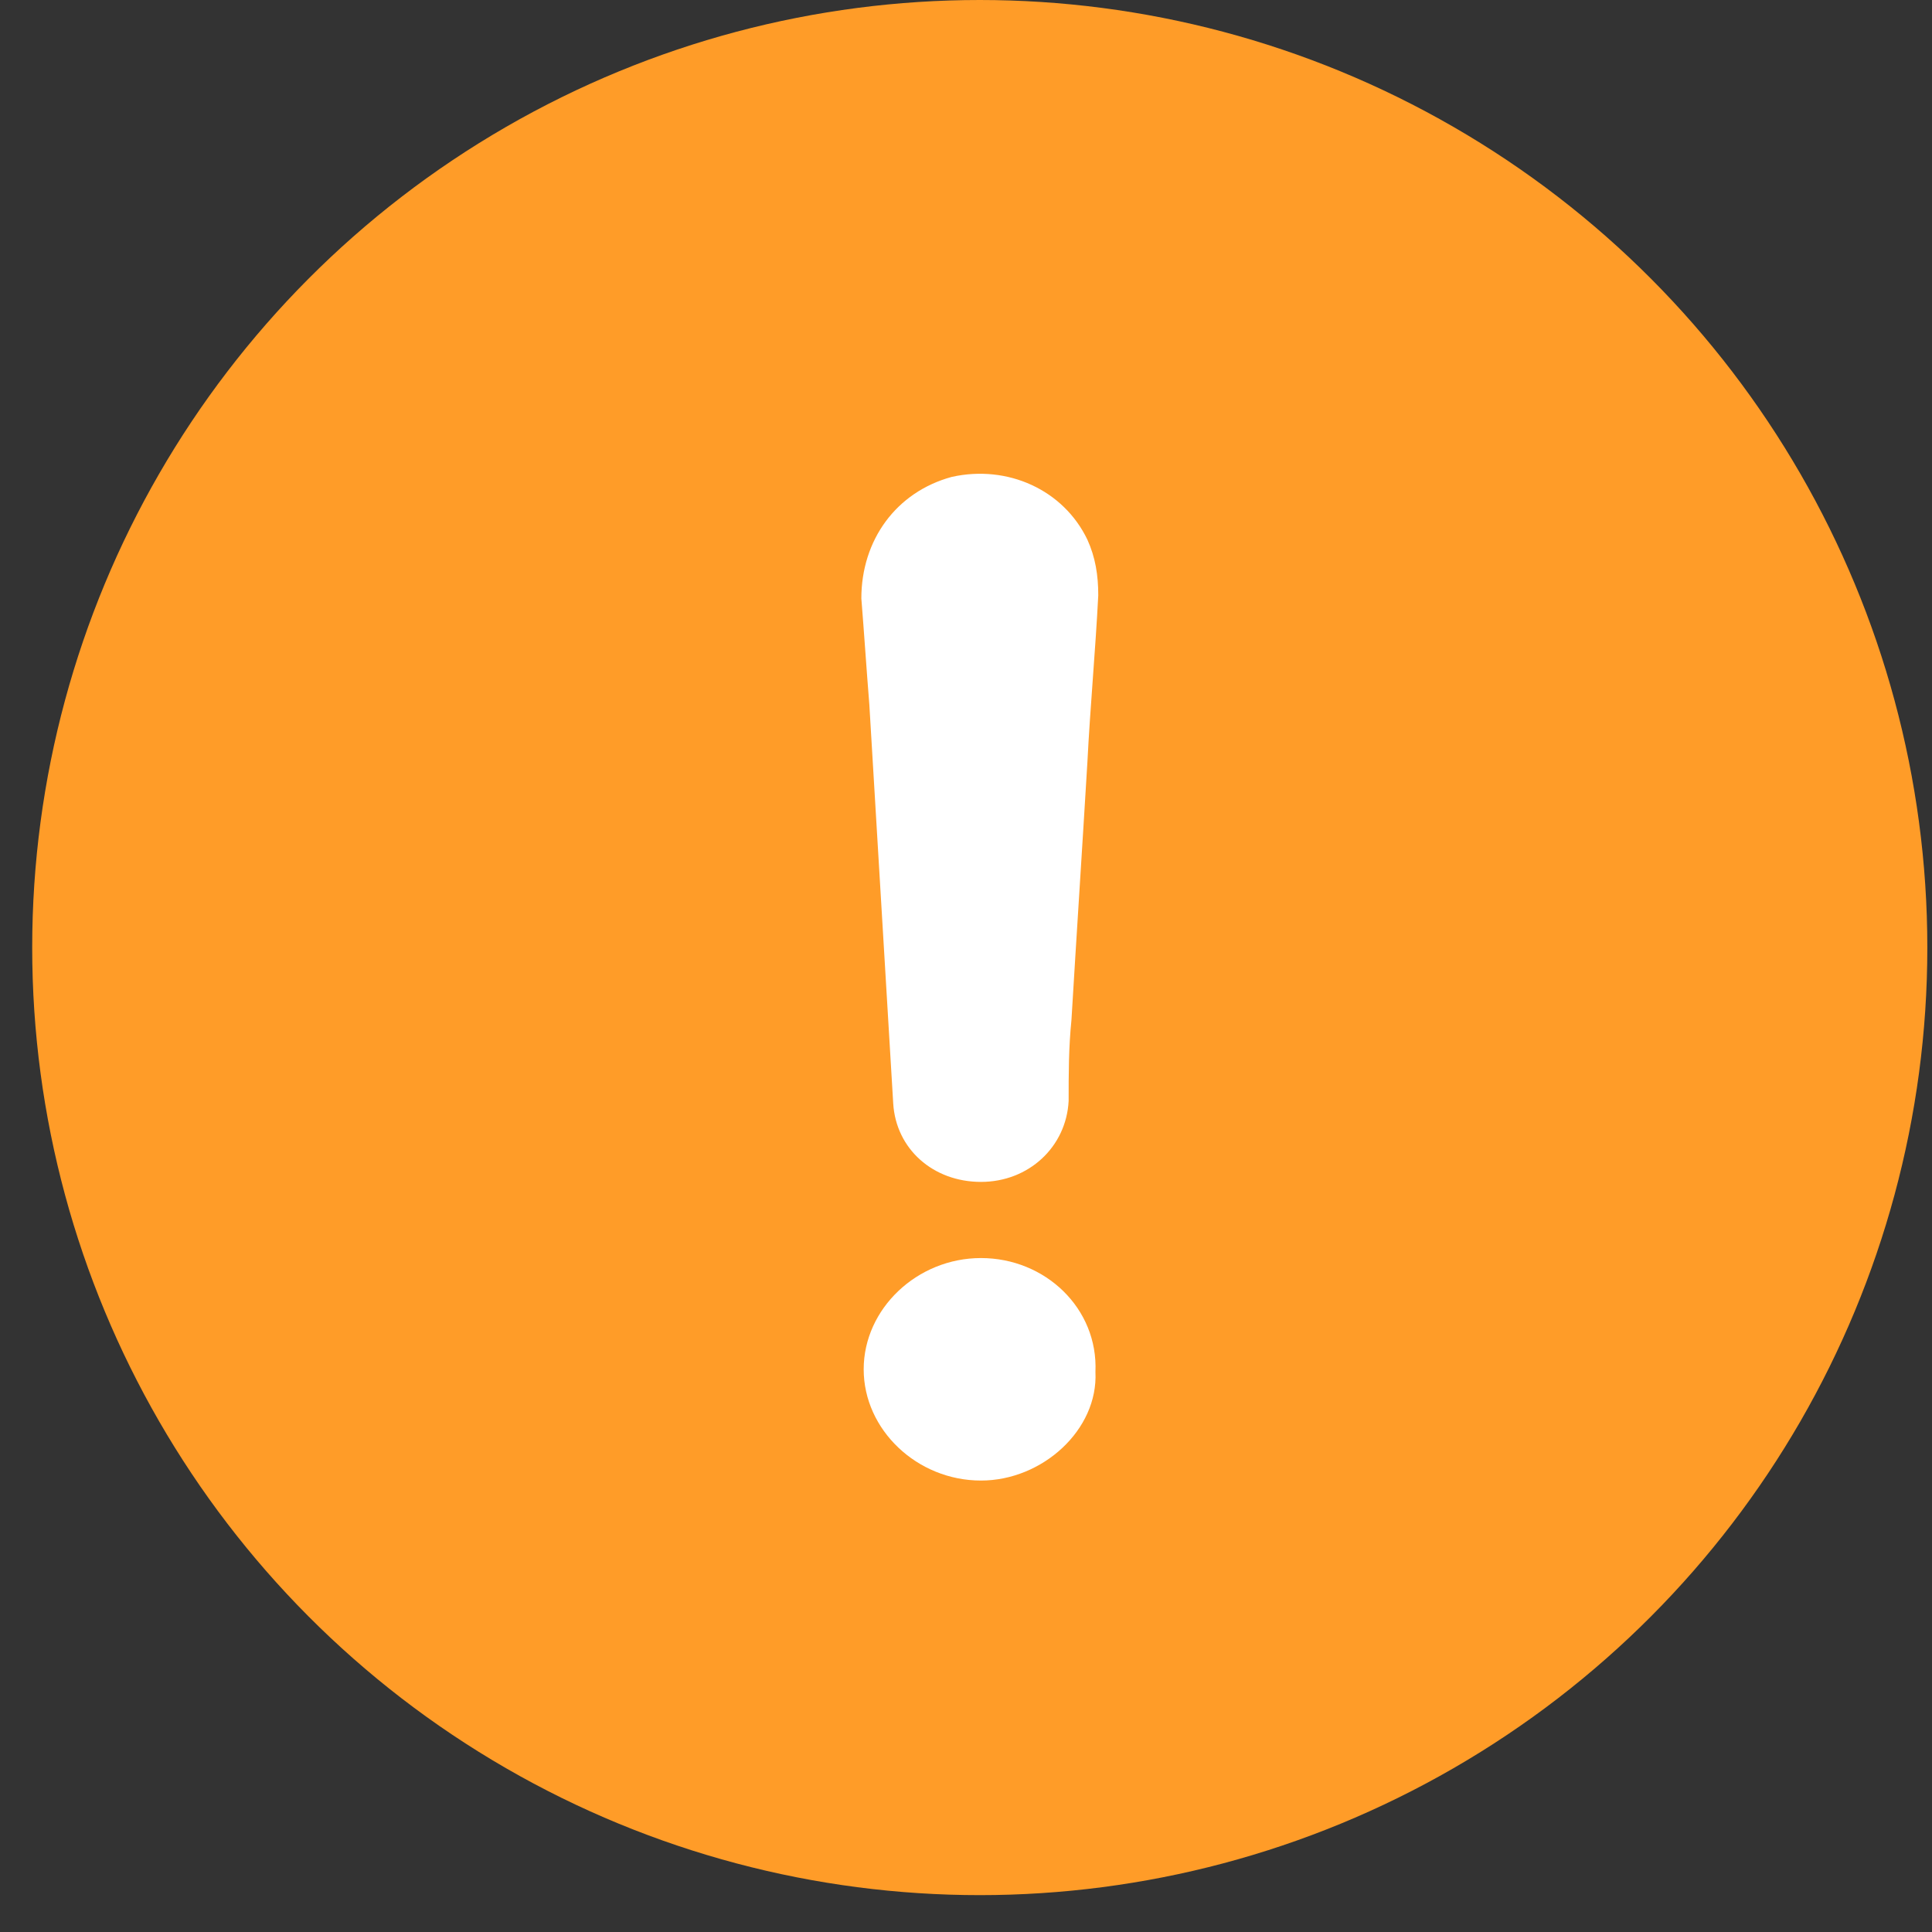 <svg width="24" height="24" viewBox="0 0 24 24" fill="none" xmlns="http://www.w3.org/2000/svg">
<rect x="0" y="0" width="24" height="24" fill="#333333" stroke="none"/>
<circle cx="12.171" cy="11.771" r="11.771" fill="#FF9C28"/>
<path d="M12.186 15.628C11.393 15.628 10.729 16.258 10.729 17.01C10.729 17.762 11.393 18.392 12.186 18.392C12.949 18.392 13.643 17.762 13.608 17.043C13.643 16.253 12.984 15.628 12.186 15.628Z" fill="white"/>
<path d="M11.824 5.924C11.131 6.112 10.7 6.71 10.7 7.434C10.735 7.871 10.764 8.313 10.799 8.75C10.898 10.414 10.997 12.045 11.096 13.709C11.131 14.273 11.591 14.682 12.186 14.682C12.78 14.682 13.246 14.246 13.275 13.676C13.275 13.333 13.275 13.018 13.31 12.67C13.374 11.603 13.444 10.536 13.508 9.469C13.543 8.777 13.608 8.086 13.643 7.395C13.643 7.146 13.608 6.925 13.508 6.704C13.211 6.085 12.518 5.77 11.824 5.924Z" fill="white"/>
</svg>
